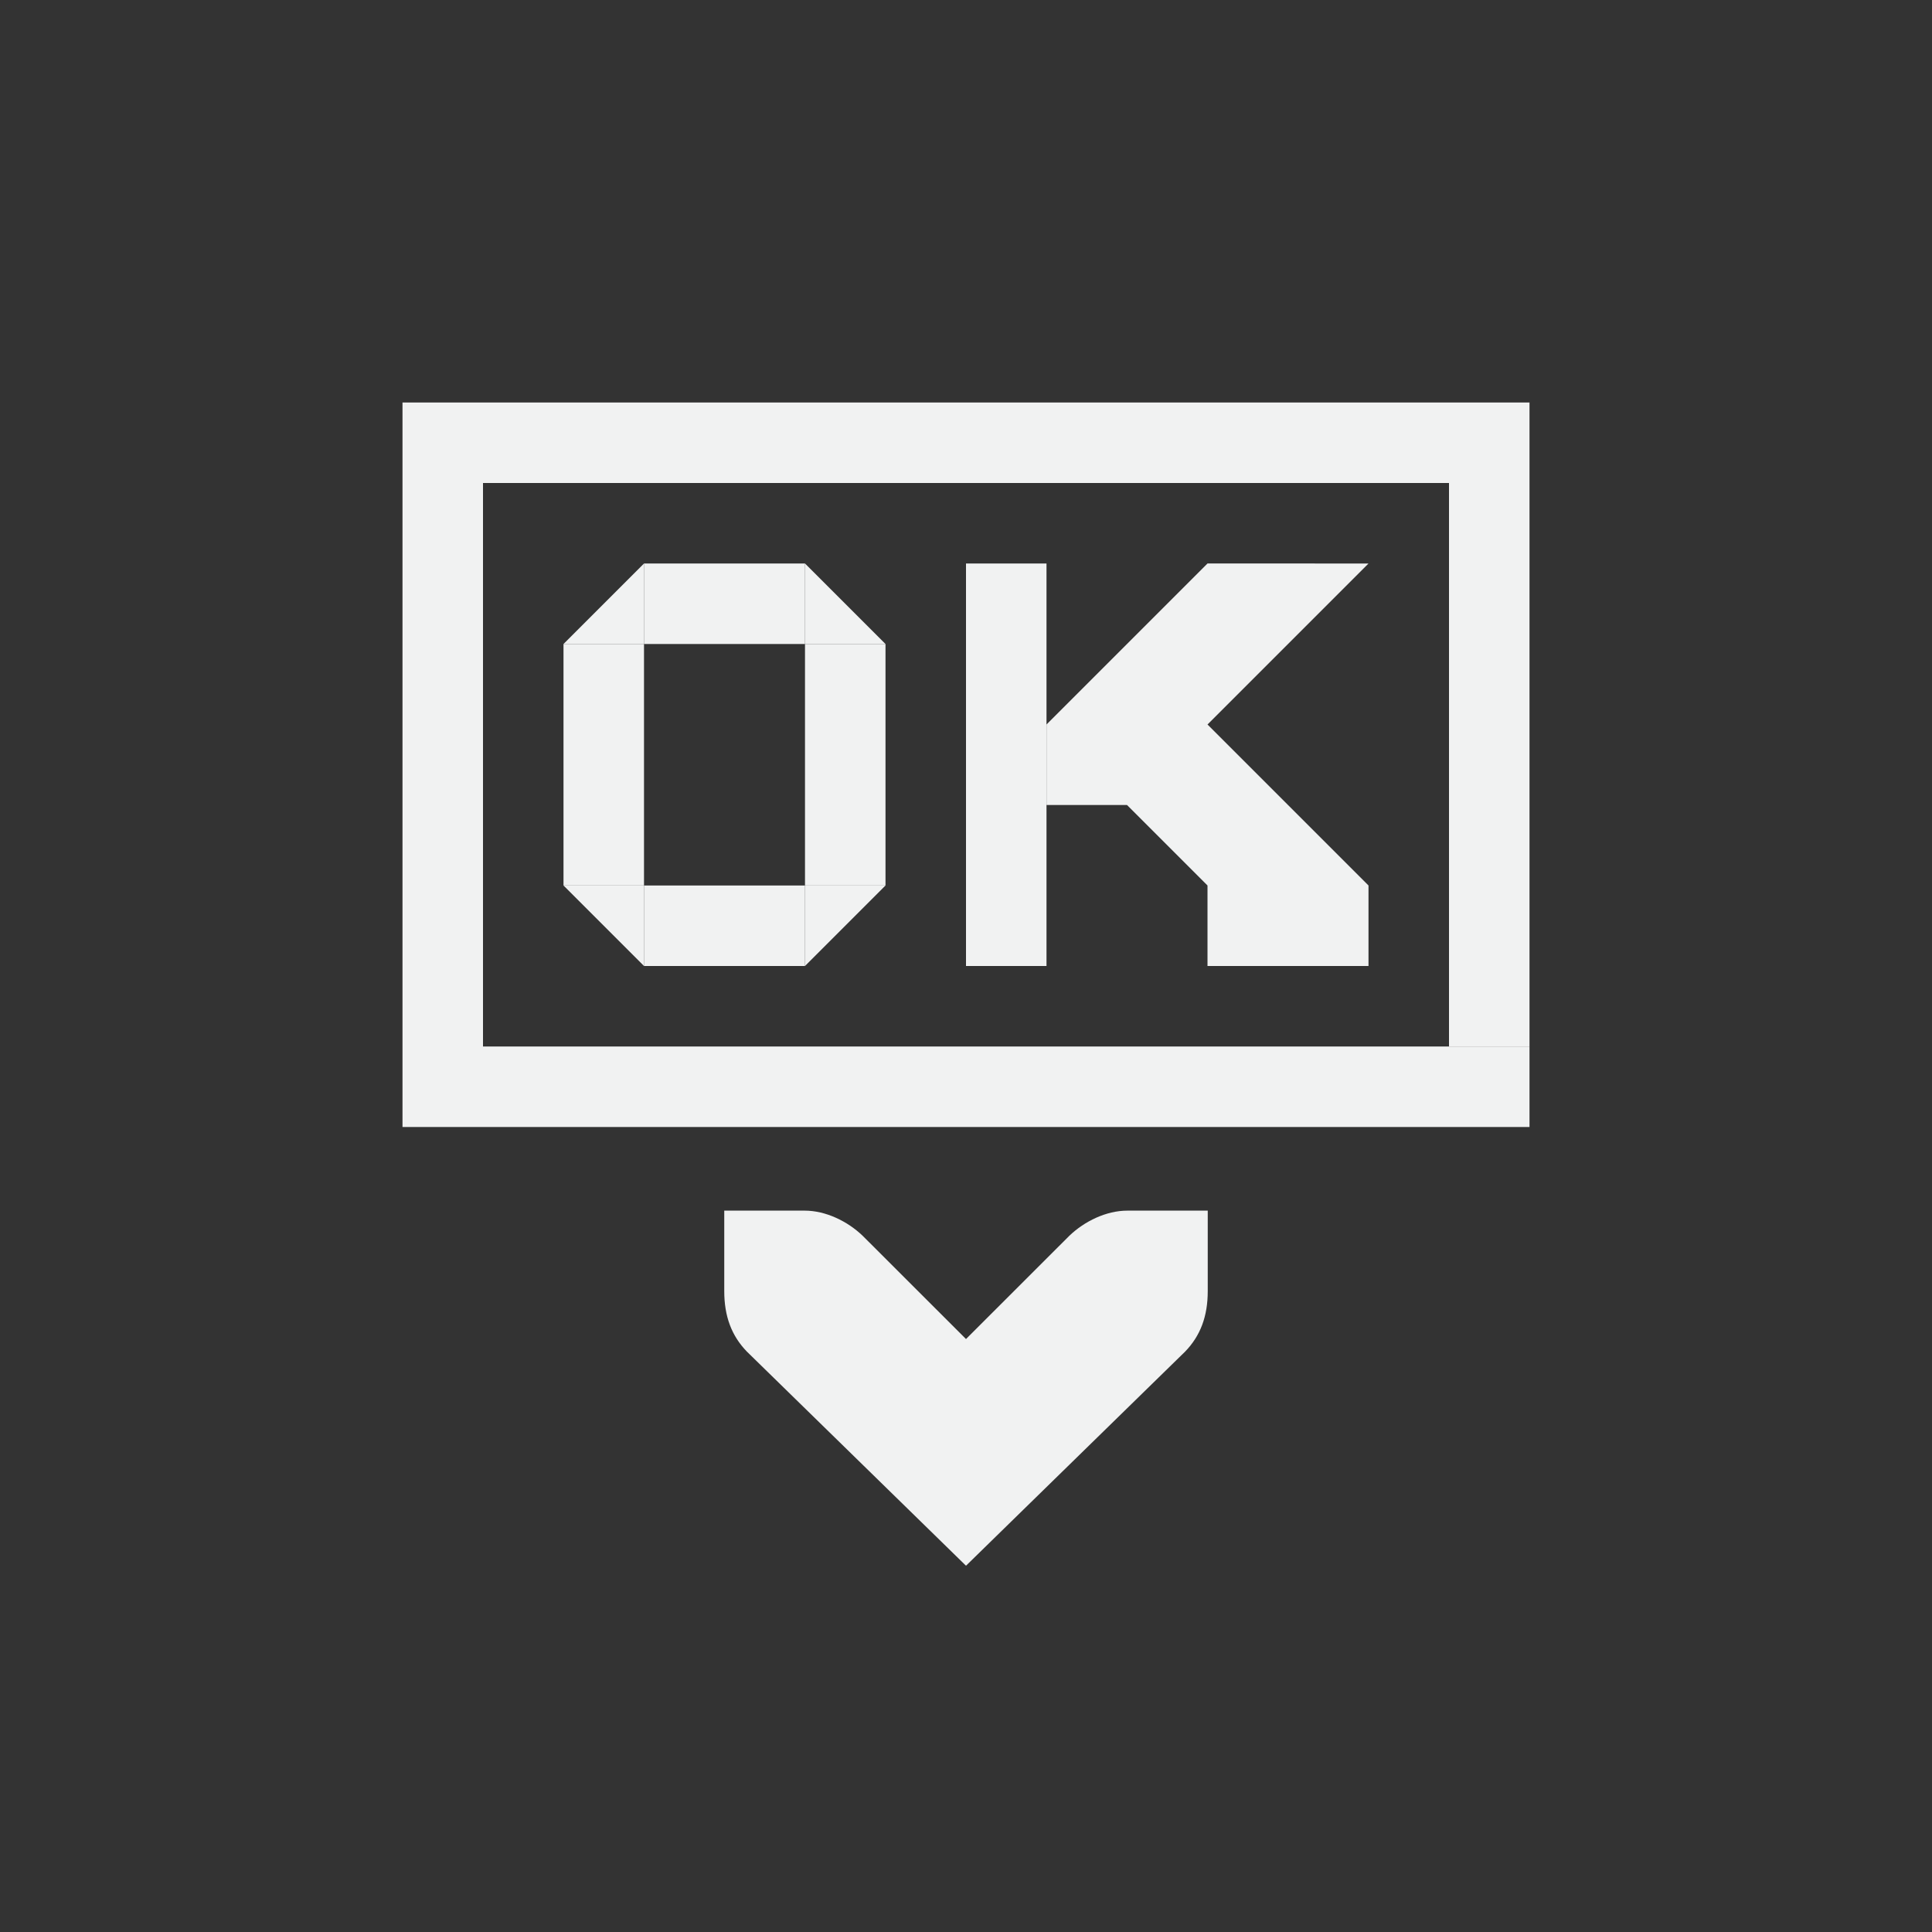 <?xml version="1.0" encoding="UTF-8"?>
<svg version="1.1" viewBox="-4 -4 24 24" width="48" height="48" xmlns="http://www.w3.org/2000/svg">
<rect x="-4" y="-4" width="24" height="24" fill="#333333" stroke="none"/>
<g fill="#f1f2f2">
<path d="M11.003 11.039h-1c-.258 0-.53.13-.72.313L8 12.634l-1.283-1.282c-.19-.183-.462-.313-.72-.313h-1v1.001c0 .31.09.553.281.75L8 15.45l2.722-2.66c.191-.197.281-.44.281-.75v-1.001z" color="#f1f2f2" font-family="Bitstream Vera Sans" font-weight="400" overflow="visible" style="text-decoration-line:none;text-indent:0;text-transform:none"/>
<rect x="1" y="1" width="1" height="9" ry="2.7756e-17" style="fill:#f1f2f2;paint-order:markers fill stroke"/>
<rect x="2" y="9" width="13" height="1" ry="2.7756e-17" style="fill:#f1f2f2;paint-order:markers fill stroke"/>
<rect x="14" y="1" width="1" height="8" ry="2.7756e-17" style="fill:#f1f2f2;paint-order:markers fill stroke"/>
<rect x="2" y="1" width="12" height="1" ry="2.7756e-17" style="fill:#f1f2f2;paint-order:markers fill stroke"/>
<rect x="8" y="3" width="1" height="5" ry="2.7756e-17" style="fill:#f1f2f2;paint-order:markers fill stroke"/>
<path d="m13 3-2 2 2 2v1h-2v-1l-1-1h-1v-1l2-2z" style="fill:#f1f2f2"/>
<rect x="3" y="4" width="1" height="3" ry="2.7756e-17" style="fill:#f1f2f2;paint-order:markers fill stroke"/>
<rect x="6" y="4" width="1" height="3" ry="2.7756e-17" style="fill:#f1f2f2;paint-order:markers fill stroke"/>
<rect x="4" y="7" width="2" height="1" ry="2.7756e-17" style="fill:#f1f2f2;paint-order:markers fill stroke"/>
<rect x="4" y="3" width="2" height="1" ry="2.7756e-17" style="fill:#f1f2f2;paint-order:markers fill stroke"/>
<path d="m4 3-1 1h1z" style="fill:#f1f2f2"/>
<path d="m7 4-1-1v1z" style="fill:#f1f2f2"/>
<path d="m6 8 1-1h-1z" style="fill:#f1f2f2"/>
<path d="m3 7 1 1v-1z" style="fill:#f1f2f2"/>
</g>
</svg>

